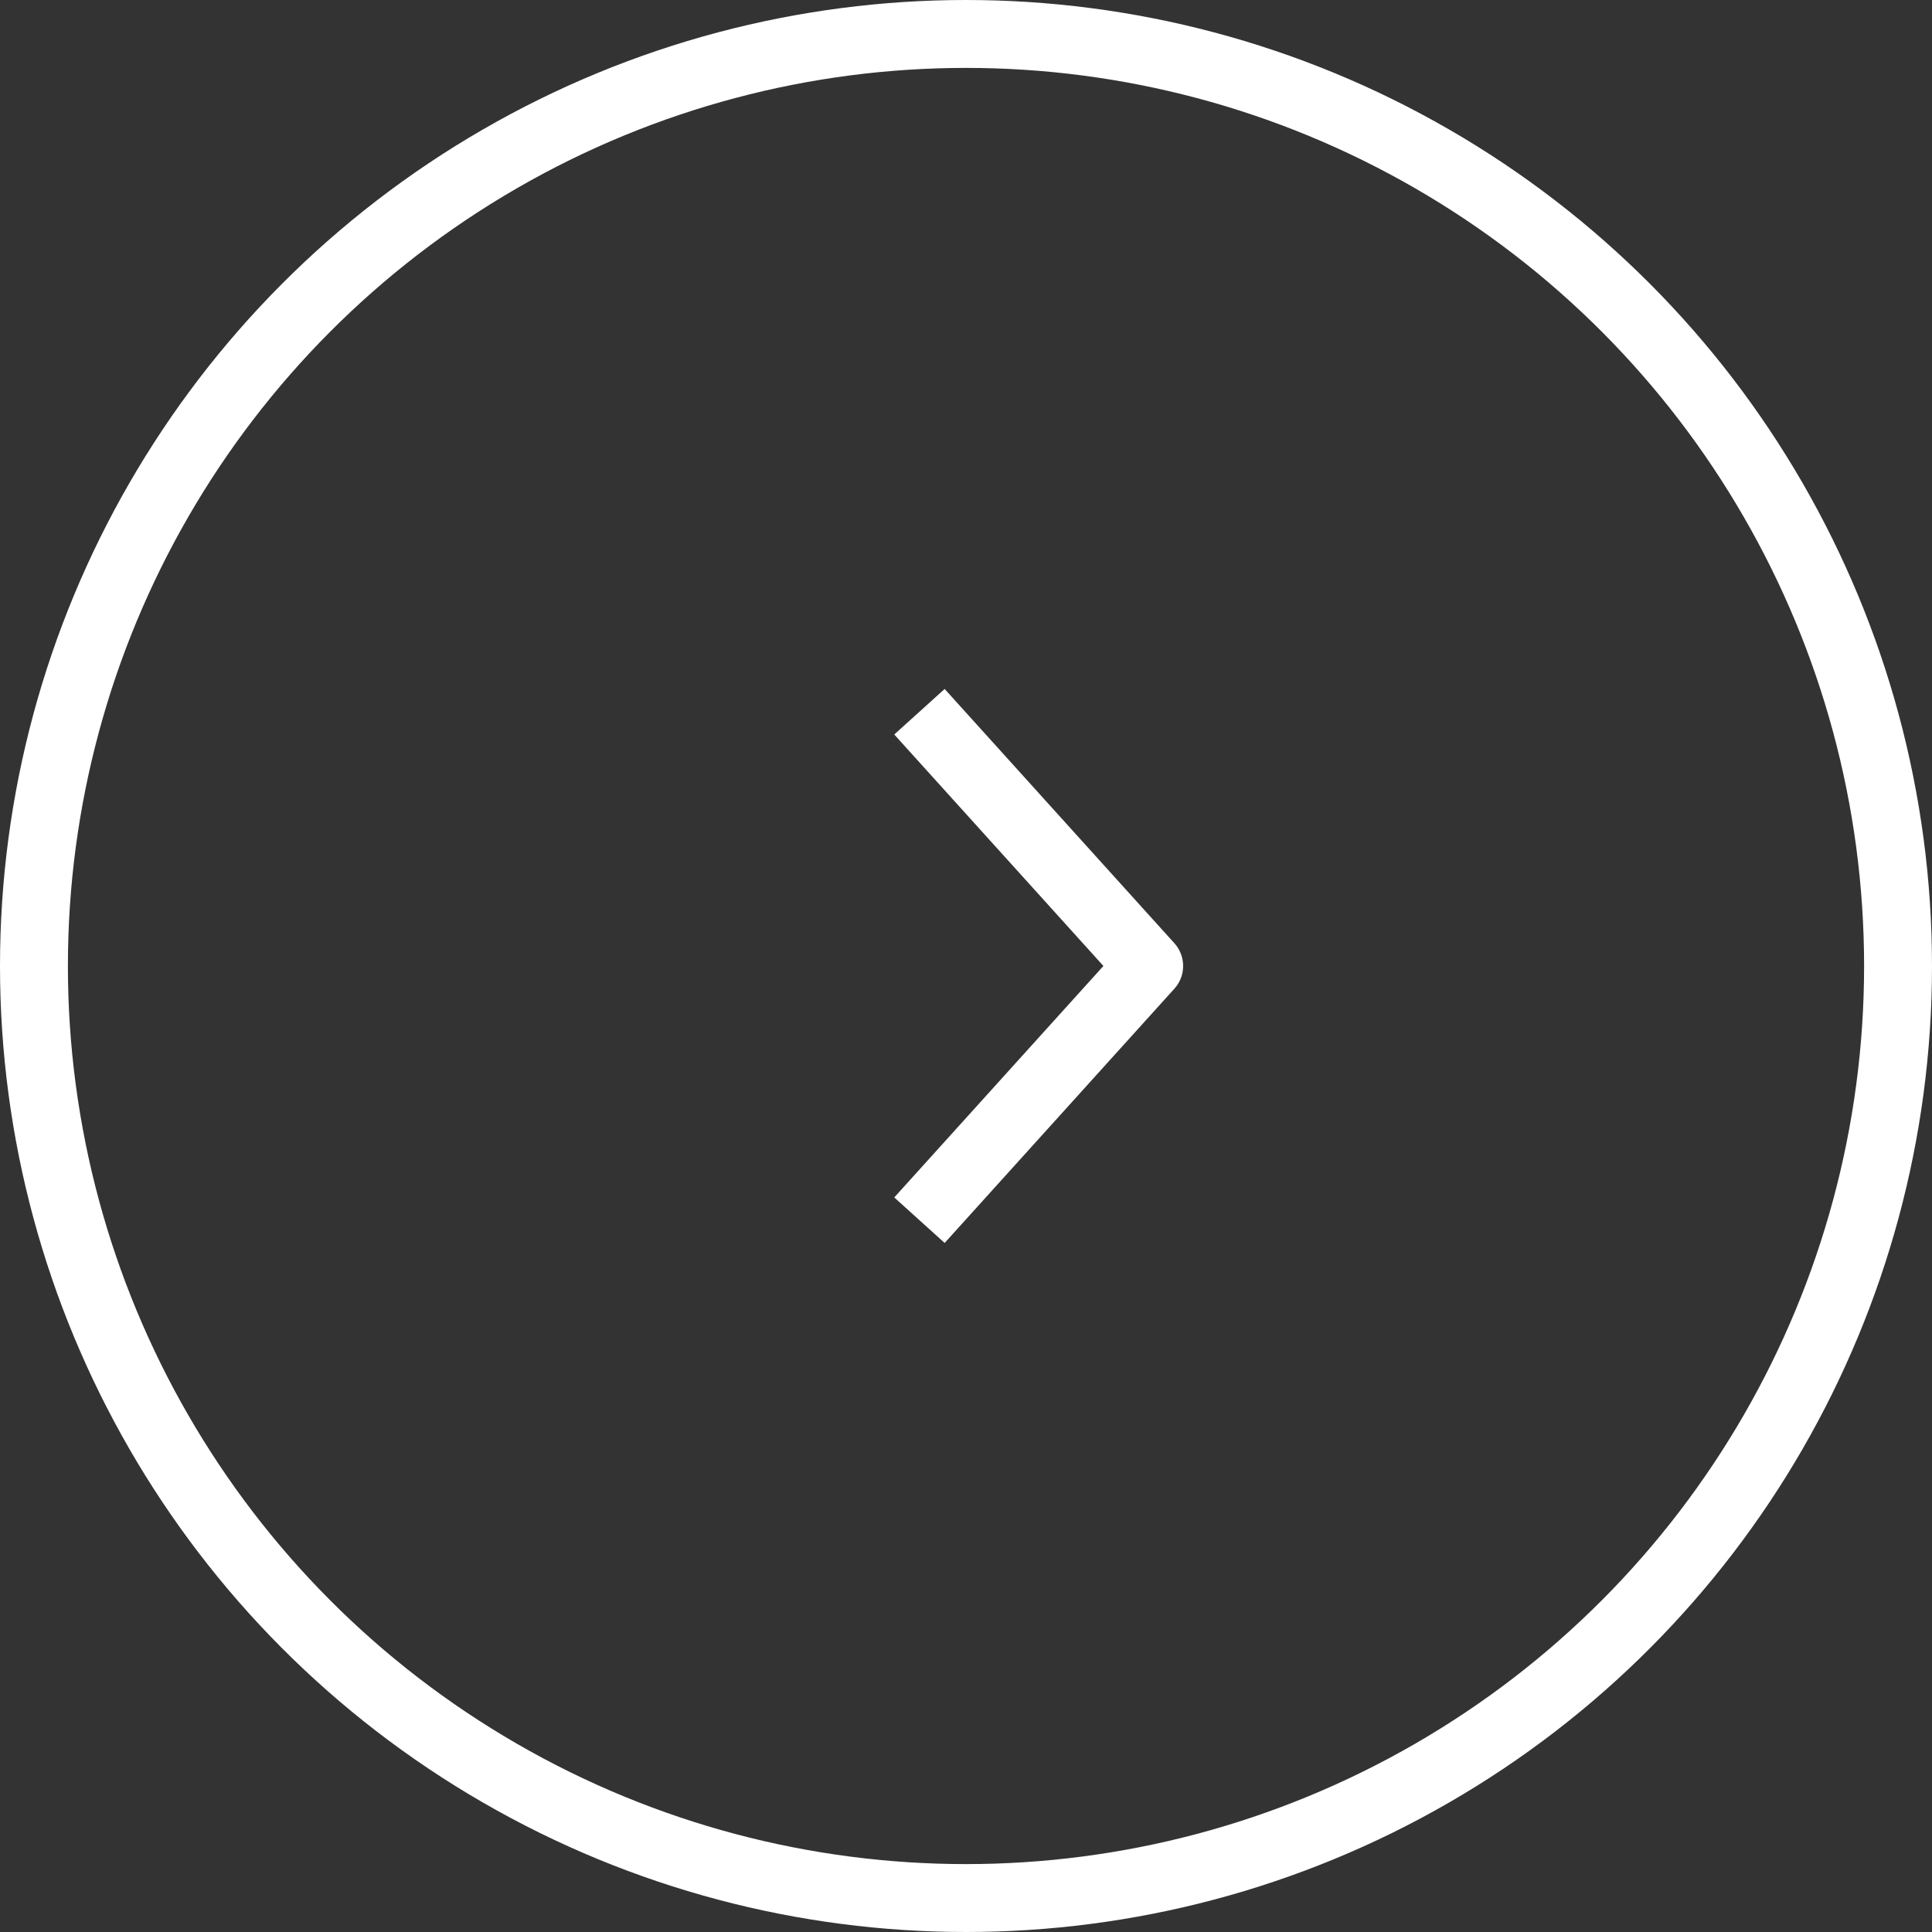 <svg xmlns="http://www.w3.org/2000/svg" width="56.904" height="56.904" viewBox="0 0 56.904 56.904">
  <rect x="0" y="0" width="56.904" height="56.904" fill="#333333" stroke="none"/>
  <g id="Group_1444" data-name="Group 1444" transform="translate(-614 -4853)">
    <g id="Ellipse_9" data-name="Ellipse 9" transform="translate(614 4853)" fill="none" stroke="#fff" stroke-linejoin="round" stroke-width="2">
      <circle cx="28.452" cy="28.452" r="28.452" stroke="none"/>
      <circle cx="28.452" cy="28.452" r="27.452" fill="none"/>
    </g>
    <path id="right-small" d="M7.069,19.476l6.766-7.488L7.069,4.5" transform="translate(634.012 4869.463)" fill="none" stroke="#fff" stroke-linejoin="round" stroke-width="2"/>
  </g>
</svg>
